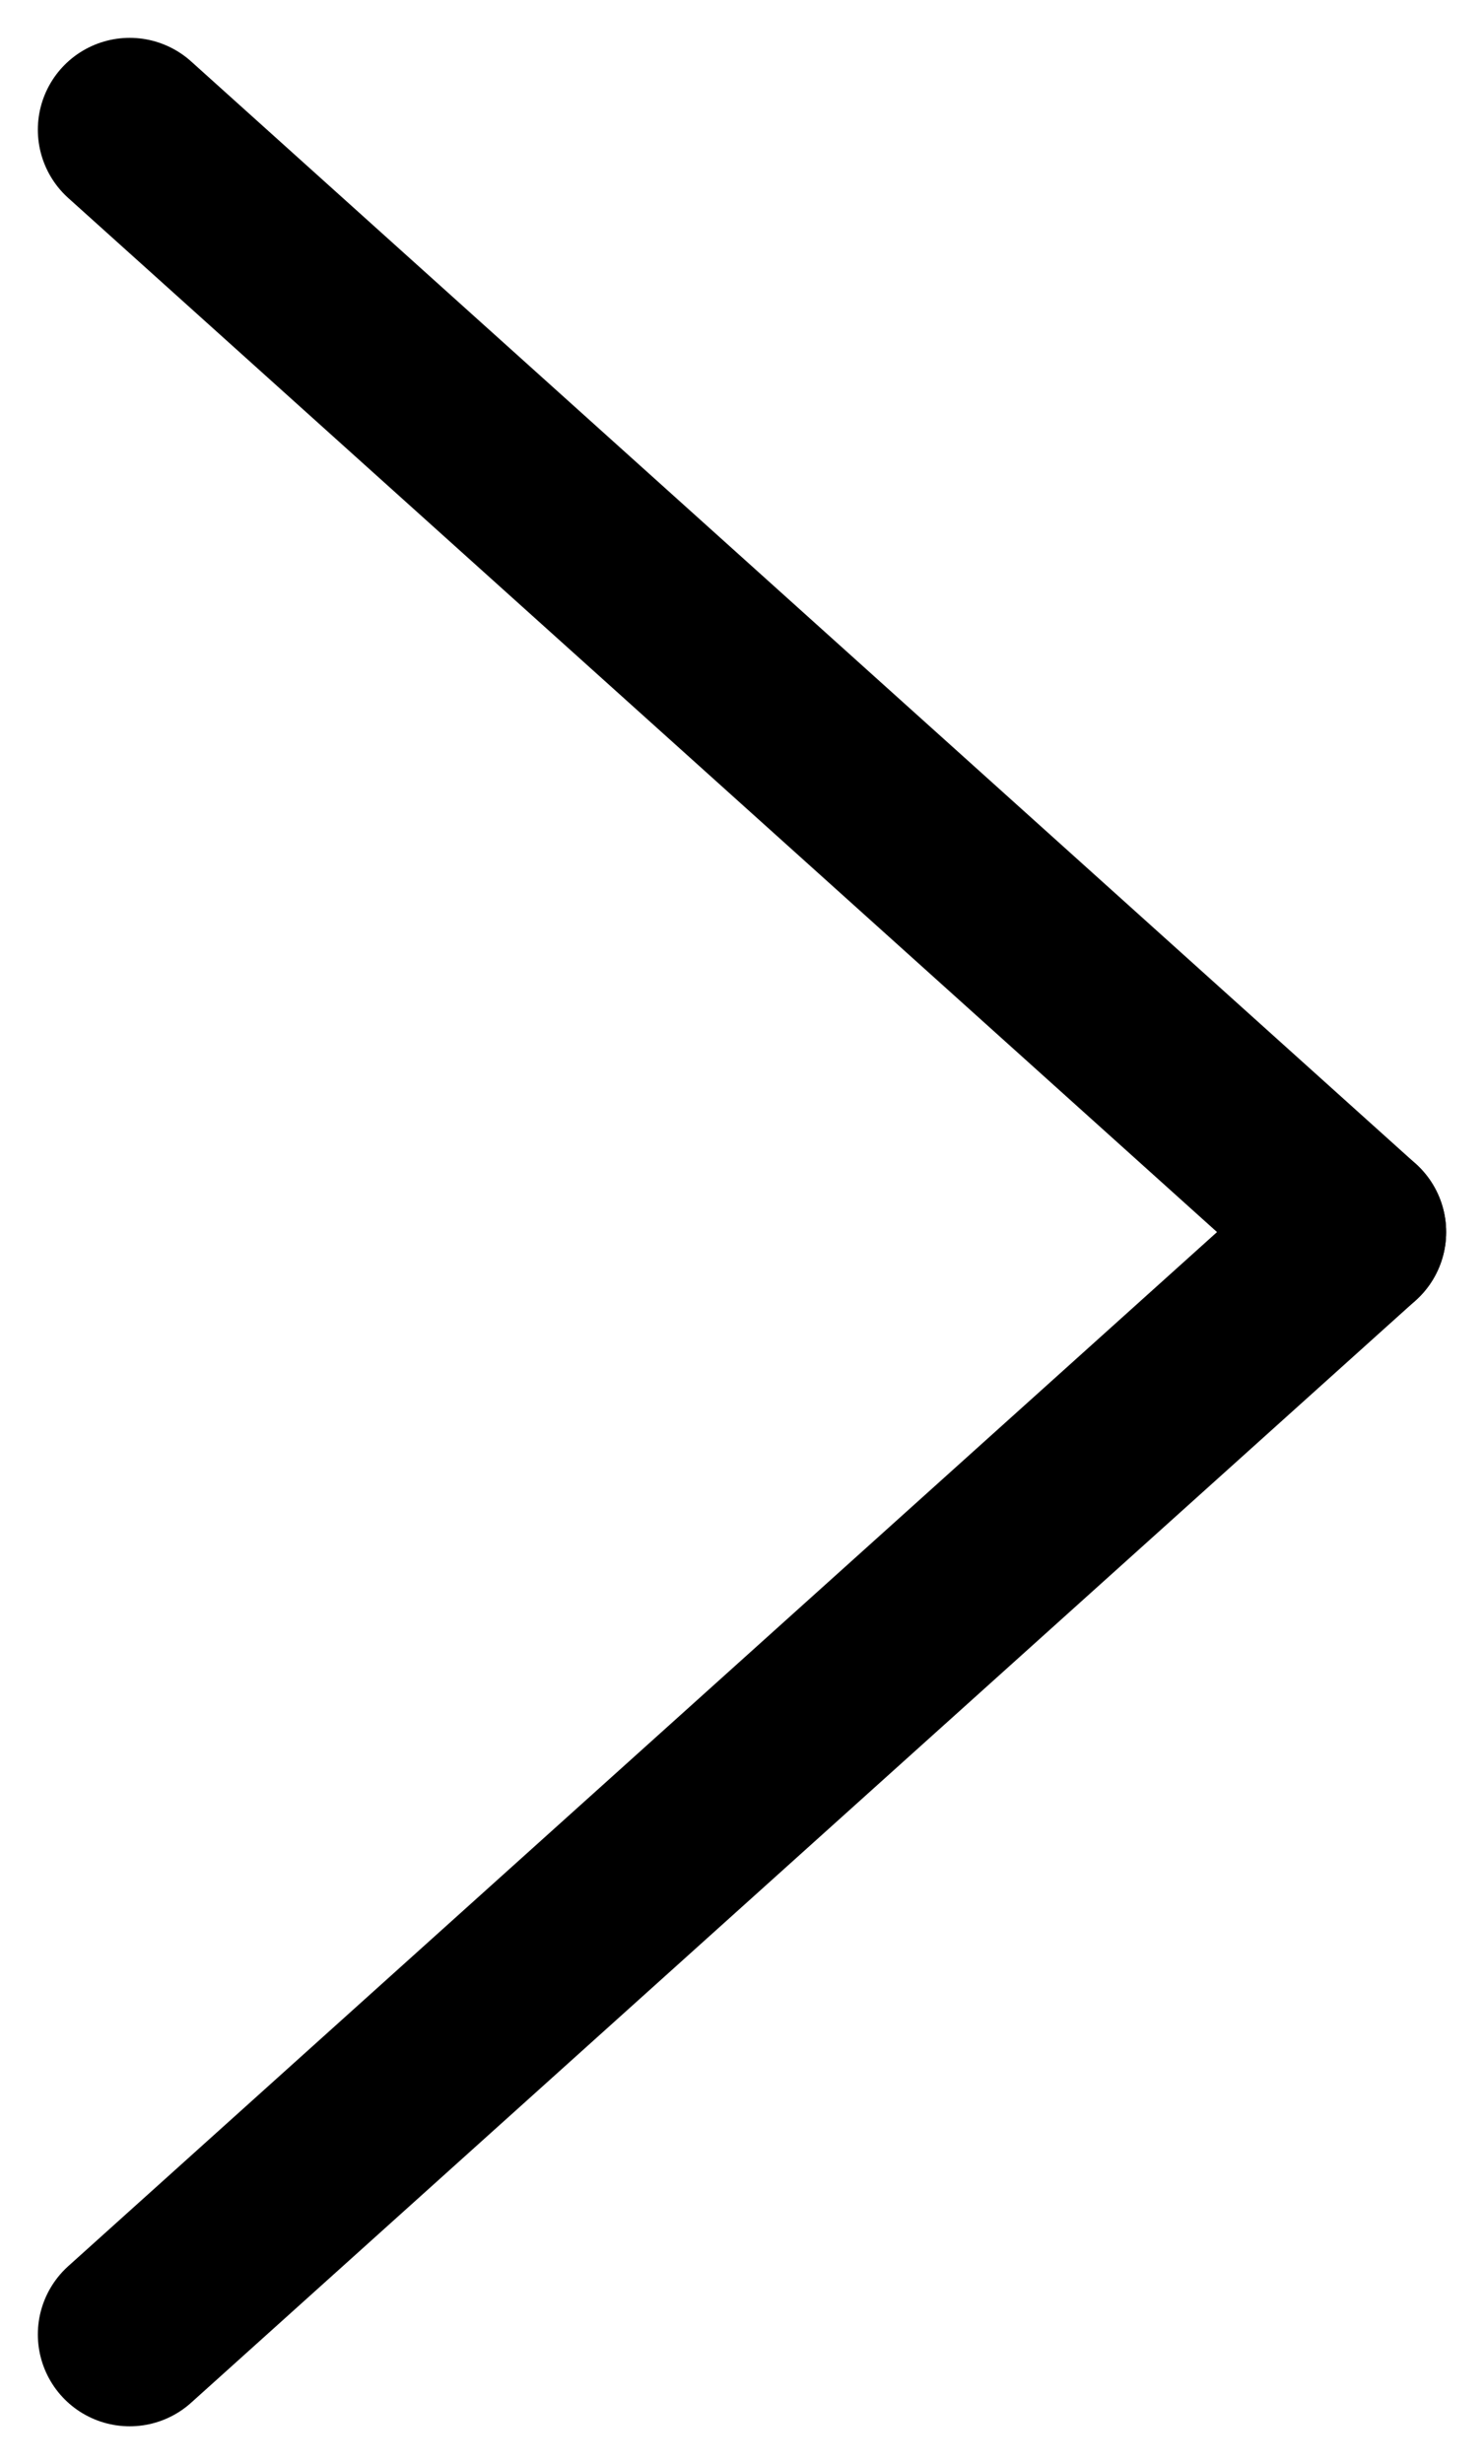 <svg xmlns="http://www.w3.org/2000/svg" width="8.079" height="13.412" viewBox="0 0 8.079 13.412">
  <g id="Group_42" data-name="Group 42" transform="translate(-38.369 -17.044) rotate(90)">
    <line id="Line_16" data-name="Line 16" x1="6" y1="6.667" transform="translate(23.75 -45.742)" fill="none" stroke="#000" stroke-linecap="round" stroke-linejoin="round" stroke-width="1"/>
    <line id="Line_17" data-name="Line 17" y1="6.667" x2="6" transform="translate(17.75 -45.742)" fill="none" stroke="#000" stroke-linecap="round" stroke-linejoin="round" stroke-width="1"/>
  </g>
</svg>
